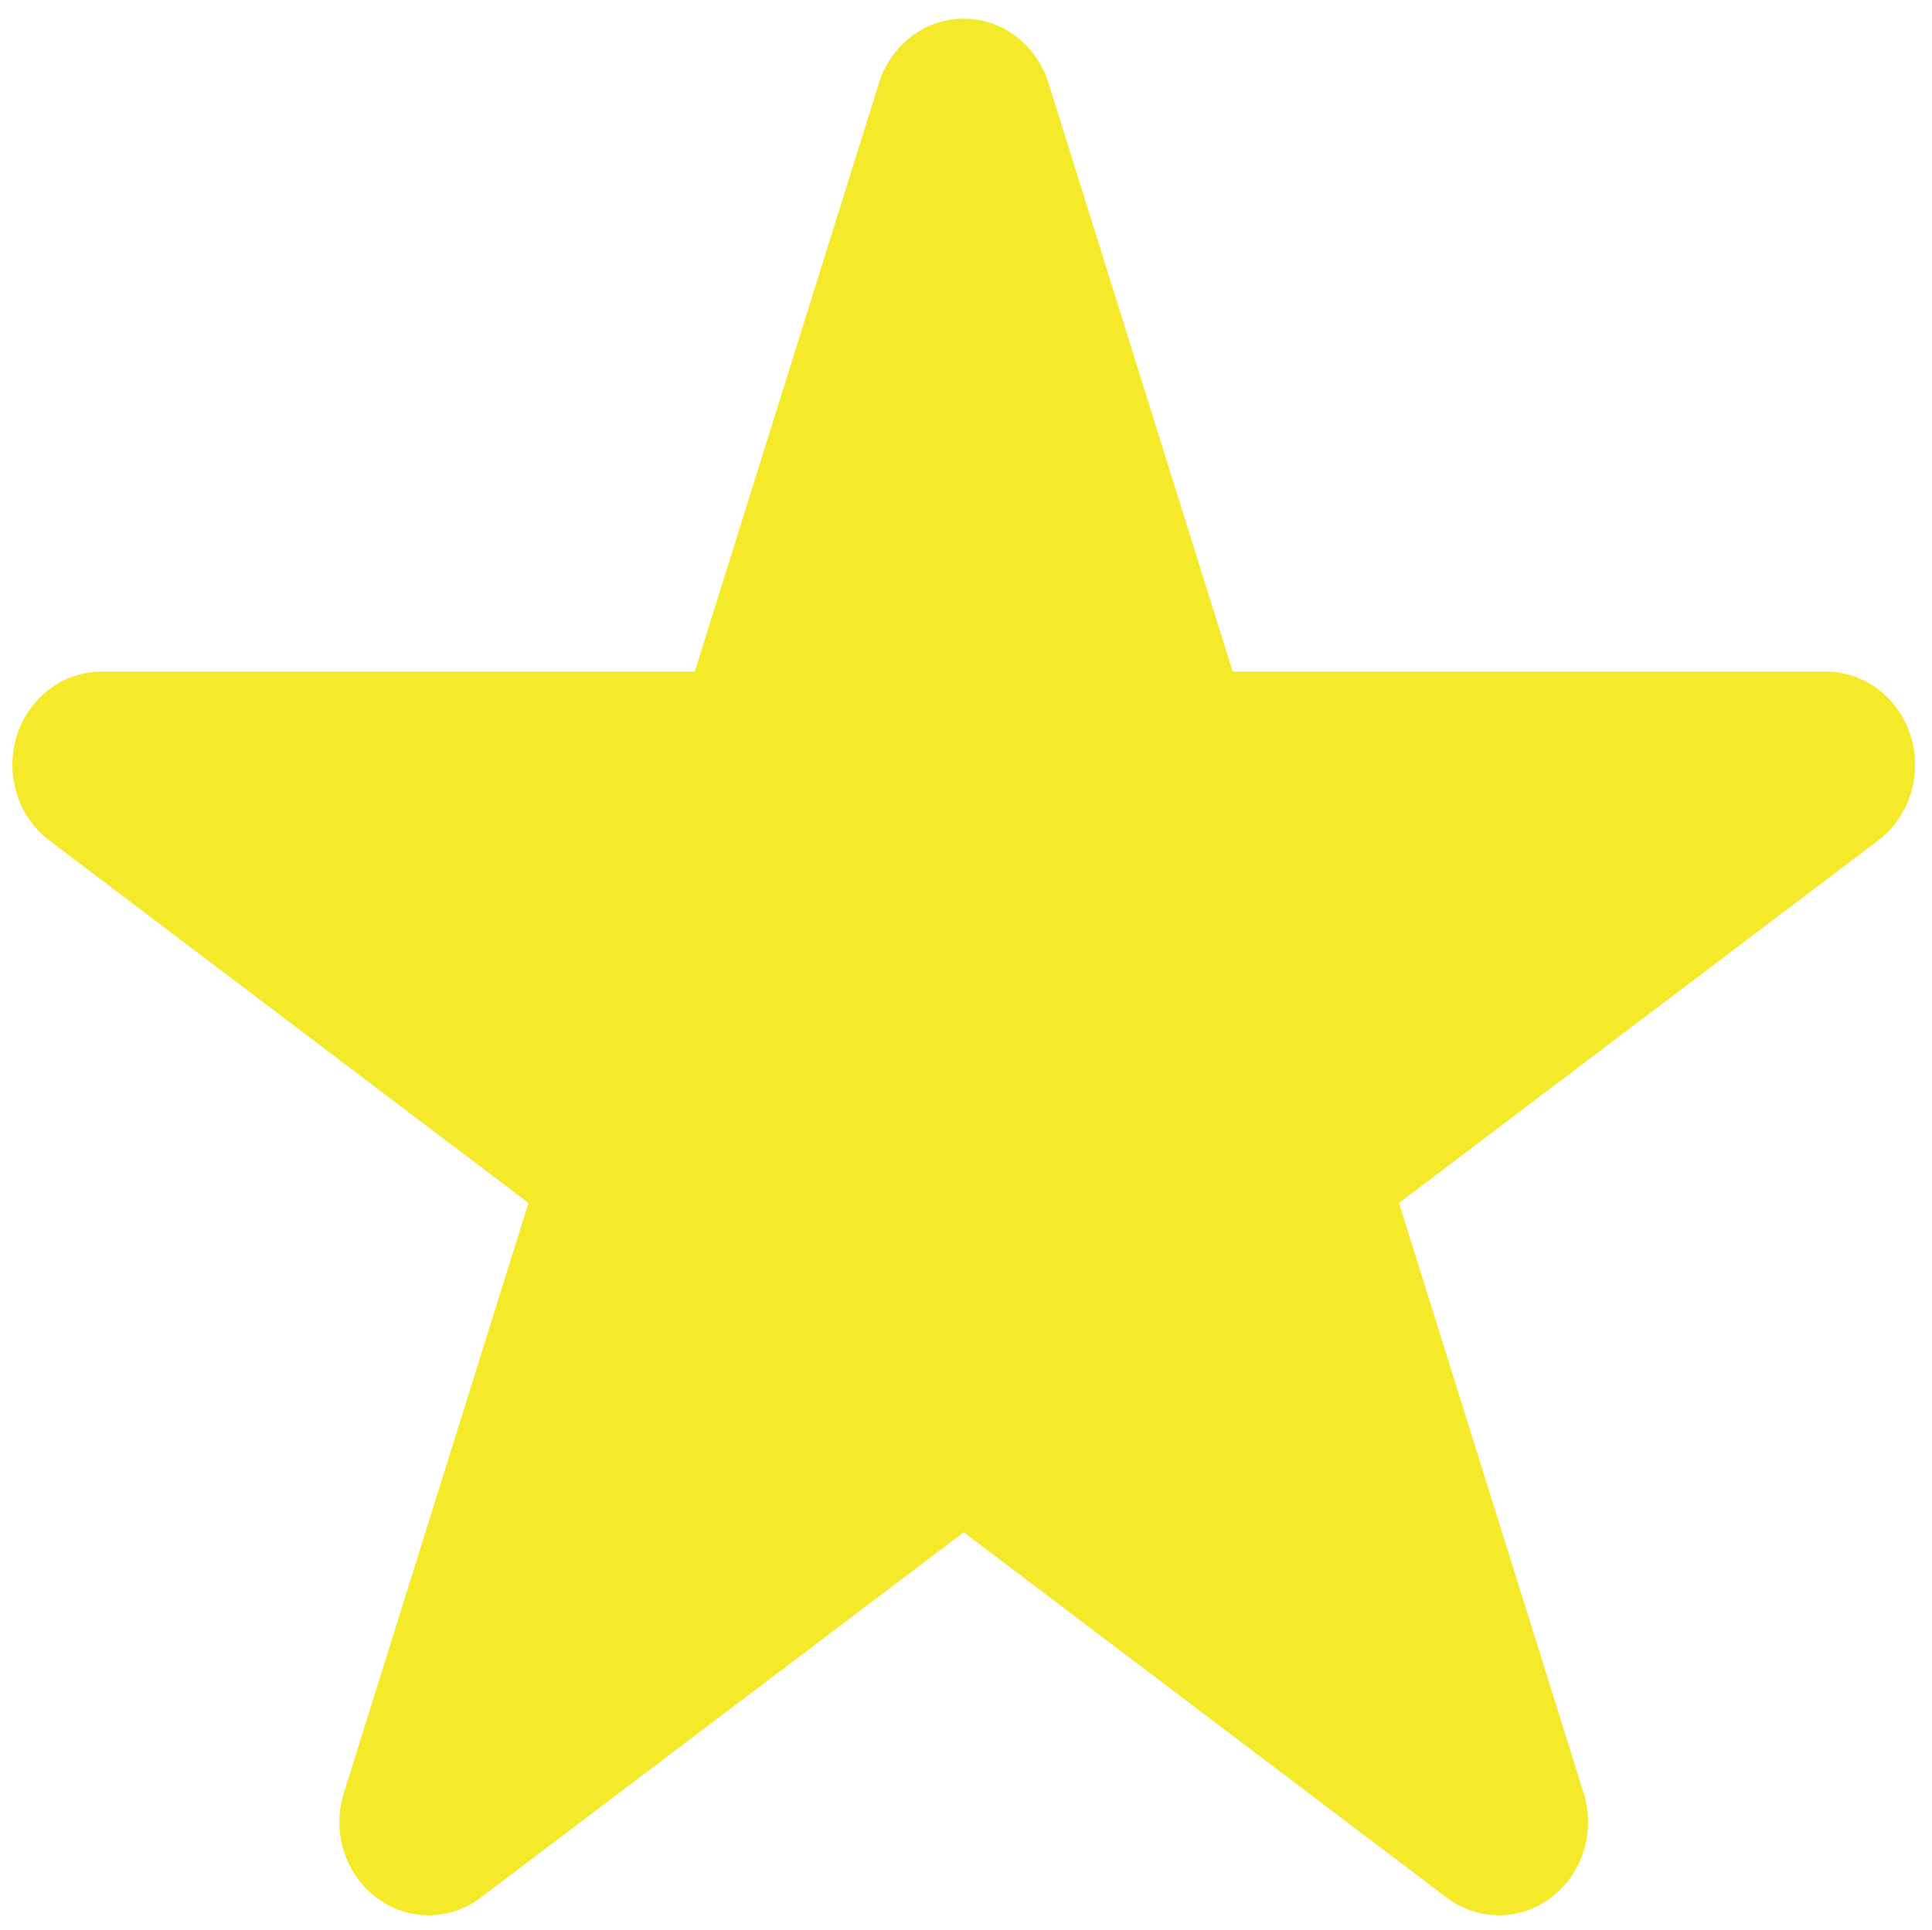<?xml version="1.0" standalone="no"?><!DOCTYPE svg PUBLIC "-//W3C//DTD SVG 1.1//EN" "http://www.w3.org/Graphics/SVG/1.1/DTD/svg11.dtd"><svg t="1571212039958" class="icon" viewBox="0 0 1025 1024" version="1.1" xmlns="http://www.w3.org/2000/svg" p-id="3161" xmlns:xlink="http://www.w3.org/1999/xlink" width="64.062" height="64"><defs><style type="text/css"></style></defs><path d="M996.433 445.986h0.014l-254.227 192.377 97.936 313.007c1.533 4.884 2.369 10.069 2.369 15.494 0 27.317-21.18 49.488-47.319 49.488-10.364 0-19.936-3.497-27.725-9.423l-0.012 0.027-256.172-193.85-256.187 193.823c-7.789 5.926-17.359 9.423-27.724 9.423-26.138 0-47.319-22.171-47.319-49.488 0-5.425 0.836-10.611 2.369-15.494l97.939-313.007-254.217-192.377c-11.871-8.99-19.594-23.588-19.594-40.095 0-27.333 21.184-49.491 47.319-49.491v0h314.705l97.47-311.503c5.927-20.264 23.934-34.978 45.238-34.978s39.309 14.713 45.238 34.978l97.456 311.503h314.718c26.138 0 47.318 22.157 47.318 49.491 0 16.508-7.722 31.105-19.593 40.095z" p-id="3162" fill="#f4ea2a"></path></svg>